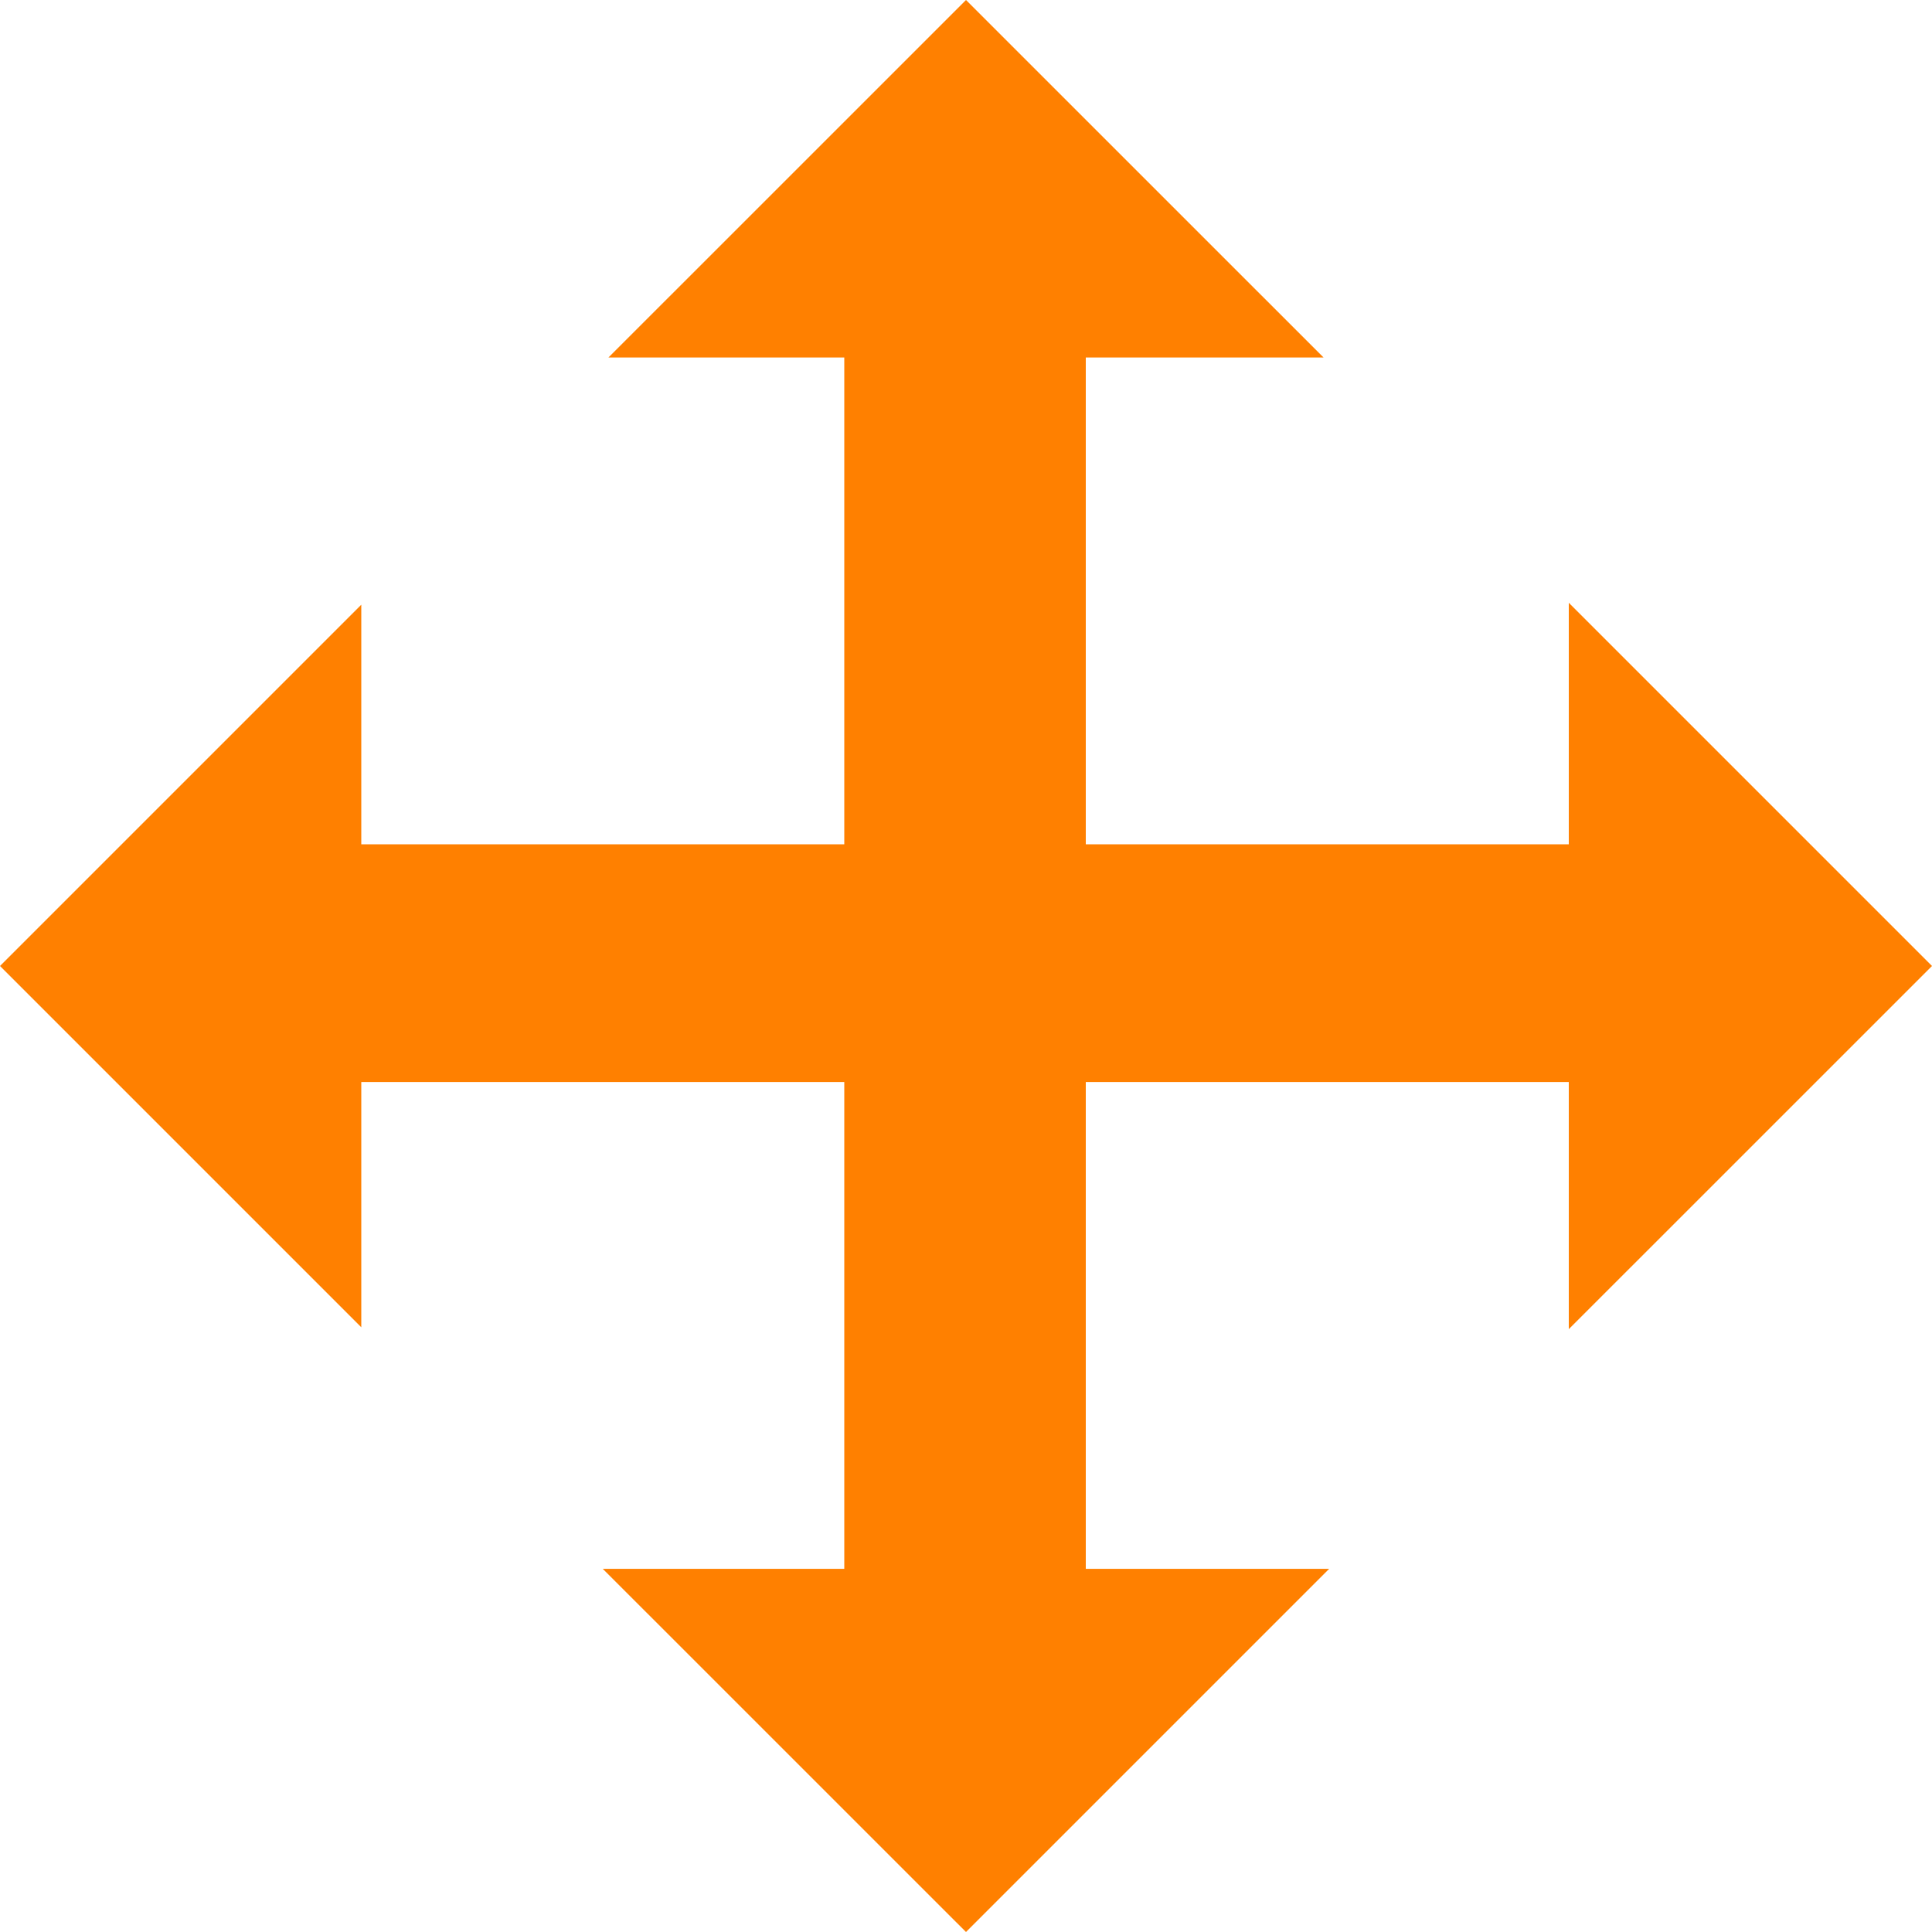 <svg xmlns="http://www.w3.org/2000/svg" width="32" height="32"><path d="M17.984 5.921v8.063h8v-4L32 16l-6.016 6.015v-4.093h-8v8.063h4.031L16 32l-6.016-6.015h4v-8.063h-8v4.062L0 16l5.984-5.984v3.968h8V5.921h-3.906L16 0l5.922 5.921h-3.938z" fill="#ff8000"/></svg>